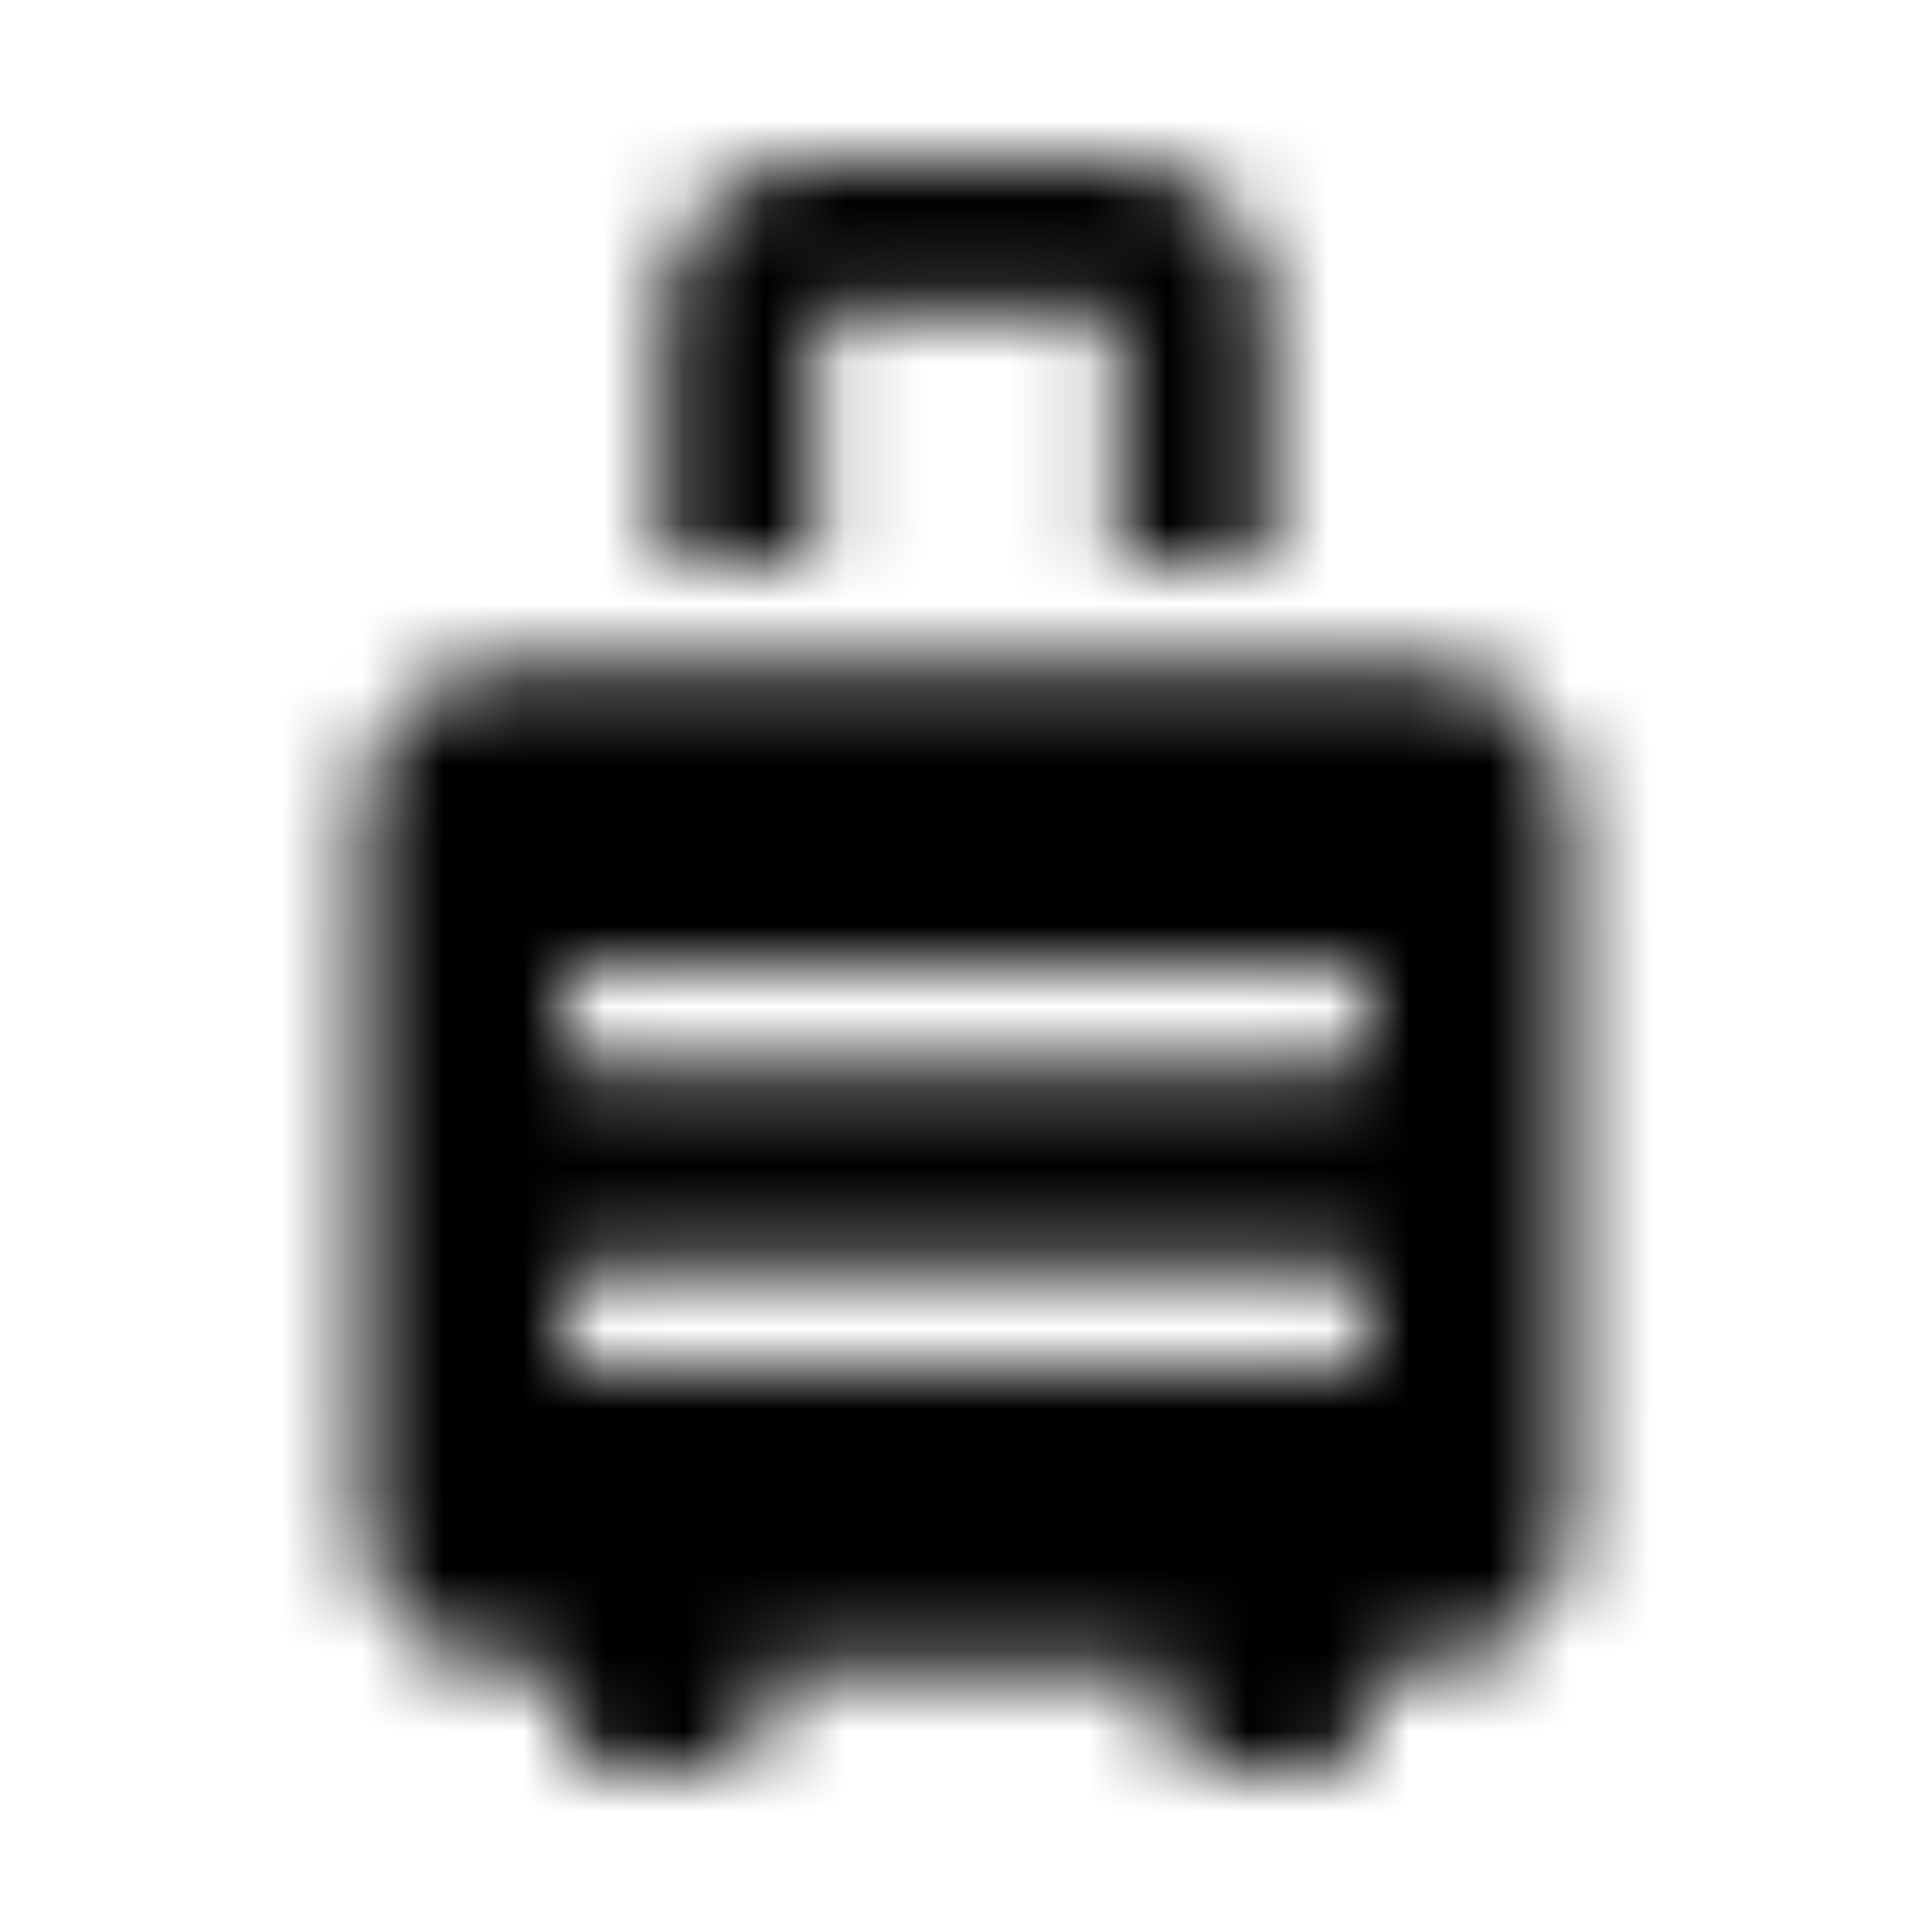 <?xml version="1.0" encoding="UTF-8"?>
<svg width="24px" height="24px" viewBox="0 0 24 24" version="1.1" xmlns="http://www.w3.org/2000/svg" xmlns:xlink="http://www.w3.org/1999/xlink">
    <!-- Generator: Sketch 52.5 (67469) - http://www.bohemiancoding.com/sketch -->
    <title>suitcase-rolling</title>
    <desc>Created with Sketch.</desc>
    <defs>
        <path d="M17.625,8.25 L6.375,8.25 C5.339,8.25 4.5,9.089 4.5,10.125 L4.5,18.875 C4.5,19.911 5.339,20.75 6.375,20.75 L7,20.75 L7,21.375 C7,21.72 7.28,22 7.625,22 L8.875,22 C9.22,22 9.5,21.72 9.5,21.375 L9.5,20.75 L14.5,20.75 L14.5,21.375 C14.5,21.72 14.78,22 15.125,22 L16.375,22 C16.72,22 17,21.72 17,21.375 L17,20.75 L17.625,20.75 C18.661,20.75 19.5,19.911 19.5,18.875 L19.5,10.125 C19.5,9.089 18.661,8.25 17.625,8.25 Z M17,16.688 C17,16.86 16.86,17 16.688,17 L7.312,17 C7.14,17 7,16.86 7,16.688 L7,16.062 C7,15.89 7.14,15.75 7.312,15.75 L16.688,15.75 C16.86,15.75 17,15.89 17,16.062 L17,16.688 Z M17,12.938 C17,13.11 16.86,13.25 16.688,13.25 L7.312,13.25 C7.14,13.25 7,13.11 7,12.938 L7,12.312 C7,12.14 7.14,12 7.312,12 L16.688,12 C16.86,12 17,12.14 17,12.312 L17,12.938 Z M10.125,3.875 L13.875,3.875 L13.875,7 L15.75,7 L15.75,3.875 C15.75,2.839 14.911,2 13.875,2 L10.125,2 C9.089,2 8.25,2.839 8.25,3.875 L8.25,7 L10.125,7 L10.125,3.875 Z" id="path-1"></path>
    </defs>
    <g id="suitcase-rolling" stroke="none" stroke-width="1" fill="none" fill-rule="evenodd">
        <mask id="mask-2" fill="white">
            <use xlink:href="#path-1"></use>
        </mask>
        <g fill-rule="nonzero"></g>
        <g id="🎨-color" mask="url(#mask-2)" fill="#000000">
            <rect id="🎨-Color" x="0" y="0" width="24" height="24"></rect>
        </g>
    </g>
</svg>